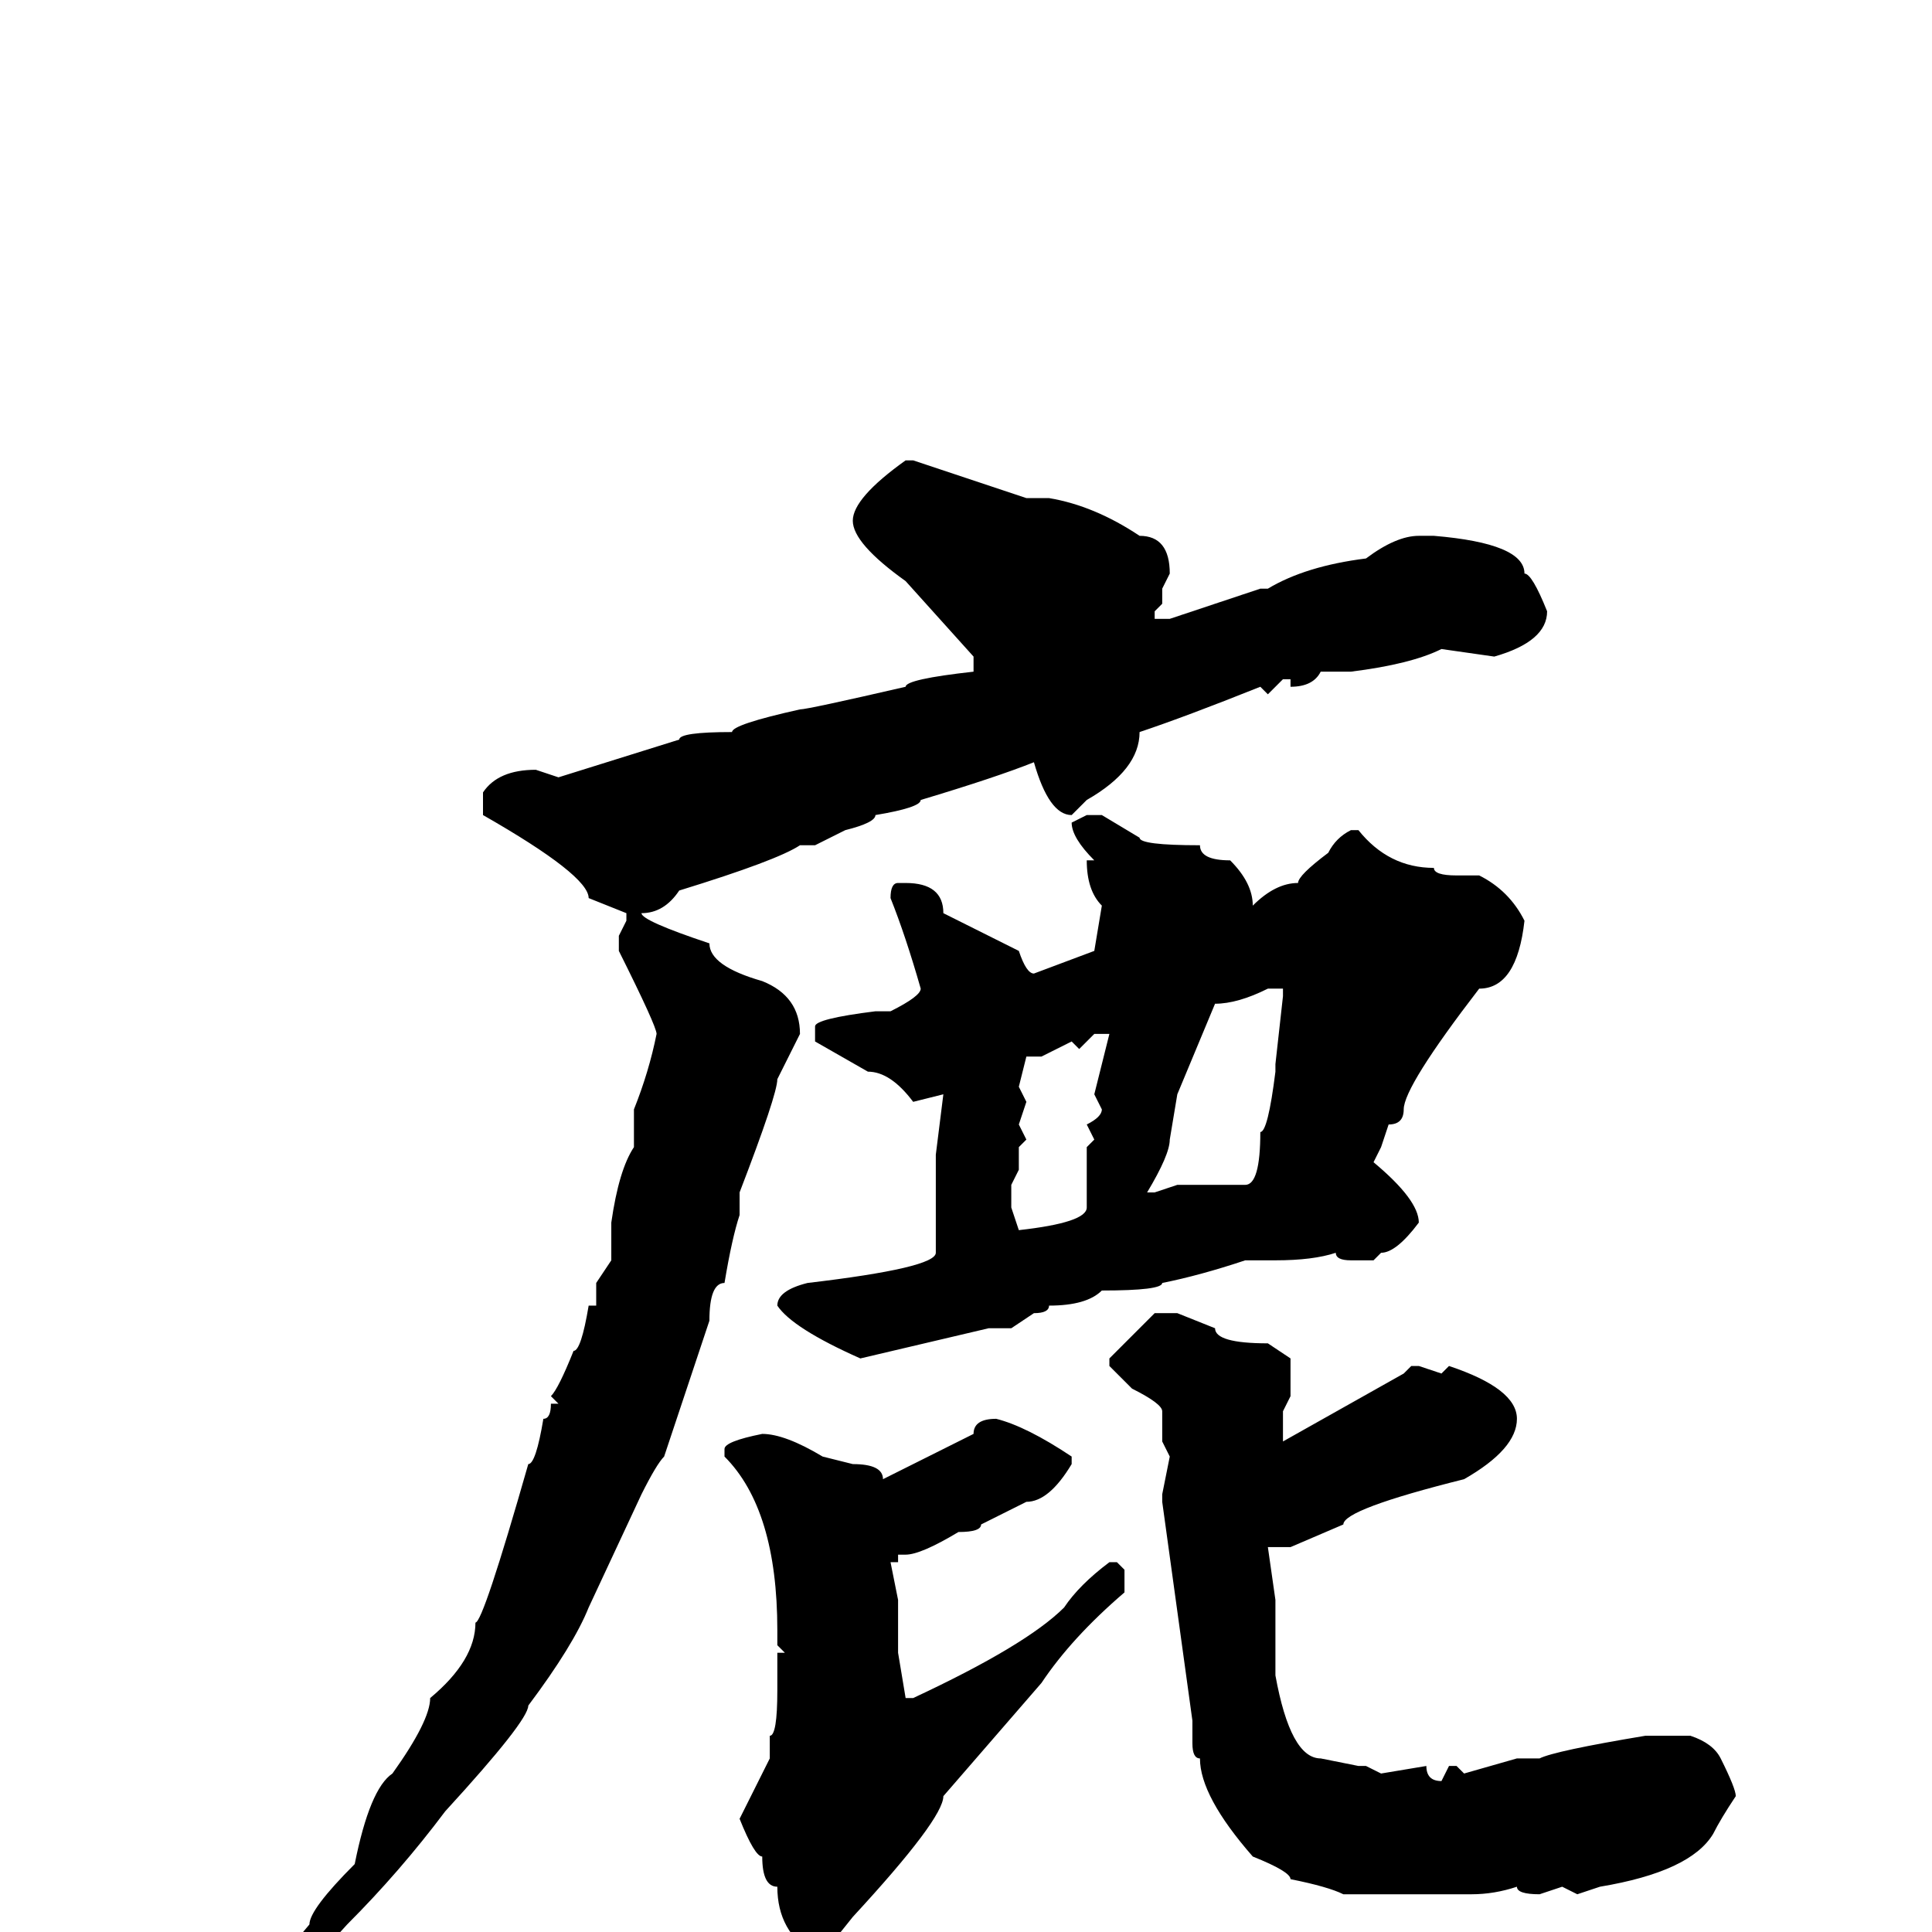 <svg xmlns="http://www.w3.org/2000/svg" viewBox="0 -256 256 256">
	<path fill="#000000" d="M121 -195L136 -190H139Q145 -189 151 -185Q155 -185 155 -180L154 -178V-176L153 -175V-174H155L167 -178H168Q173 -181 181 -182Q185 -185 188 -185H190Q202 -184 202 -180Q203 -180 205 -175Q205 -171 198 -169L191 -170Q187 -168 179 -167H178H175Q174 -165 171 -165V-166H170L168 -164L167 -165Q157 -161 151 -159Q151 -154 144 -150L142 -148Q139 -148 137 -155Q132 -153 122 -150Q122 -149 116 -148Q116 -147 112 -146L108 -144H106Q103 -142 90 -138Q88 -135 85 -135Q85 -134 94 -131Q94 -128 101 -126Q106 -124 106 -119L103 -113Q103 -111 98 -98V-96V-95Q97 -92 96 -86Q94 -86 94 -81L88 -63Q87 -62 85 -58L78 -43Q76 -38 70 -30Q70 -28 59 -16Q53 -8 46 -1Q28 19 26 19H25V18L41 -1Q41 -3 47 -9Q49 -19 52 -21Q57 -28 57 -31Q63 -36 63 -41Q64 -41 70 -62Q71 -62 72 -68Q73 -68 73 -70H74L73 -71Q74 -72 76 -77Q77 -77 78 -83H79V-85V-86L81 -89V-94Q82 -101 84 -104V-109Q86 -114 87 -119Q87 -120 82 -130V-132L83 -134V-135L78 -137Q78 -140 64 -148V-151Q66 -154 71 -154L74 -153L90 -158Q90 -159 97 -159Q97 -160 106 -162Q107 -162 120 -165Q120 -166 129 -167V-169L120 -179Q113 -184 113 -187Q113 -190 120 -195ZM144 -148H146L151 -145Q151 -144 159 -144Q159 -142 163 -142Q166 -139 166 -136Q169 -139 172 -139Q172 -140 176 -143Q177 -145 179 -146H180Q184 -141 190 -141Q190 -140 193 -140H196Q200 -138 202 -134Q201 -125 196 -125Q186 -112 186 -109Q186 -107 184 -107L183 -104L182 -102Q188 -97 188 -94Q185 -90 183 -90L182 -89H179Q177 -89 177 -90Q174 -89 169 -89H165Q159 -87 154 -86Q154 -85 146 -85Q144 -83 139 -83Q139 -82 137 -82L134 -80H133H131L114 -76Q105 -80 103 -83Q103 -85 107 -86Q124 -88 124 -90V-92Q124 -95 124 -96V-97V-101V-103L125 -111L121 -110Q118 -114 115 -114L108 -118V-120Q108 -121 116 -122H118Q122 -124 122 -125Q120 -132 118 -137Q118 -139 119 -139H120Q125 -139 125 -135L135 -130Q136 -127 137 -127L145 -130L146 -136Q144 -138 144 -142H145Q142 -145 142 -147ZM152 -98H153L156 -99H159H163H165Q167 -99 167 -106Q168 -106 169 -114V-115L170 -124V-125H168Q164 -123 161 -123L156 -111L155 -105Q155 -103 152 -98ZM143 -117L142 -118L138 -116H136L135 -112L136 -110L135 -107L136 -105L135 -104V-102V-101L134 -99V-96L135 -93Q144 -94 144 -96V-104L145 -105L144 -107Q146 -108 146 -109L145 -111L147 -119H145ZM153 -82H156L161 -80Q161 -78 168 -78L171 -76V-71L170 -69V-68V-66V-65L186 -74L187 -75H188L191 -74L192 -75Q201 -72 201 -68Q201 -64 194 -60Q178 -56 178 -54L171 -51H168L169 -44V-42V-36V-35V-34Q171 -23 175 -23L180 -22H181L183 -21L189 -22Q189 -20 191 -20L192 -22H193L194 -21L201 -23H203H204Q206 -24 218 -26H219H224Q227 -25 228 -23Q230 -19 230 -18Q228 -15 227 -13Q224 -8 212 -6L209 -5L207 -6L204 -5Q201 -5 201 -6Q198 -5 195 -5H184H178Q176 -6 171 -7Q171 -8 166 -10Q159 -18 159 -23Q158 -23 158 -25V-28L154 -57V-58L155 -63L154 -65V-69Q154 -70 150 -72L147 -75V-76ZM132 -68Q136 -67 142 -63V-62Q139 -57 136 -57L130 -54Q130 -53 127 -53Q122 -50 120 -50H119V-49H118L119 -44V-37L120 -31H121Q136 -38 141 -43Q143 -46 147 -49H148L149 -48V-45Q142 -39 138 -33L125 -18Q125 -15 113 -2L109 3H108Q103 0 103 -6Q101 -6 101 -10Q100 -10 98 -15L102 -23V-26Q103 -26 103 -32V-37H104L103 -38V-40Q103 -56 96 -63V-64Q96 -65 101 -66Q104 -66 109 -63L113 -62Q117 -62 117 -60L129 -66Q129 -68 132 -68Z"/>
</svg>